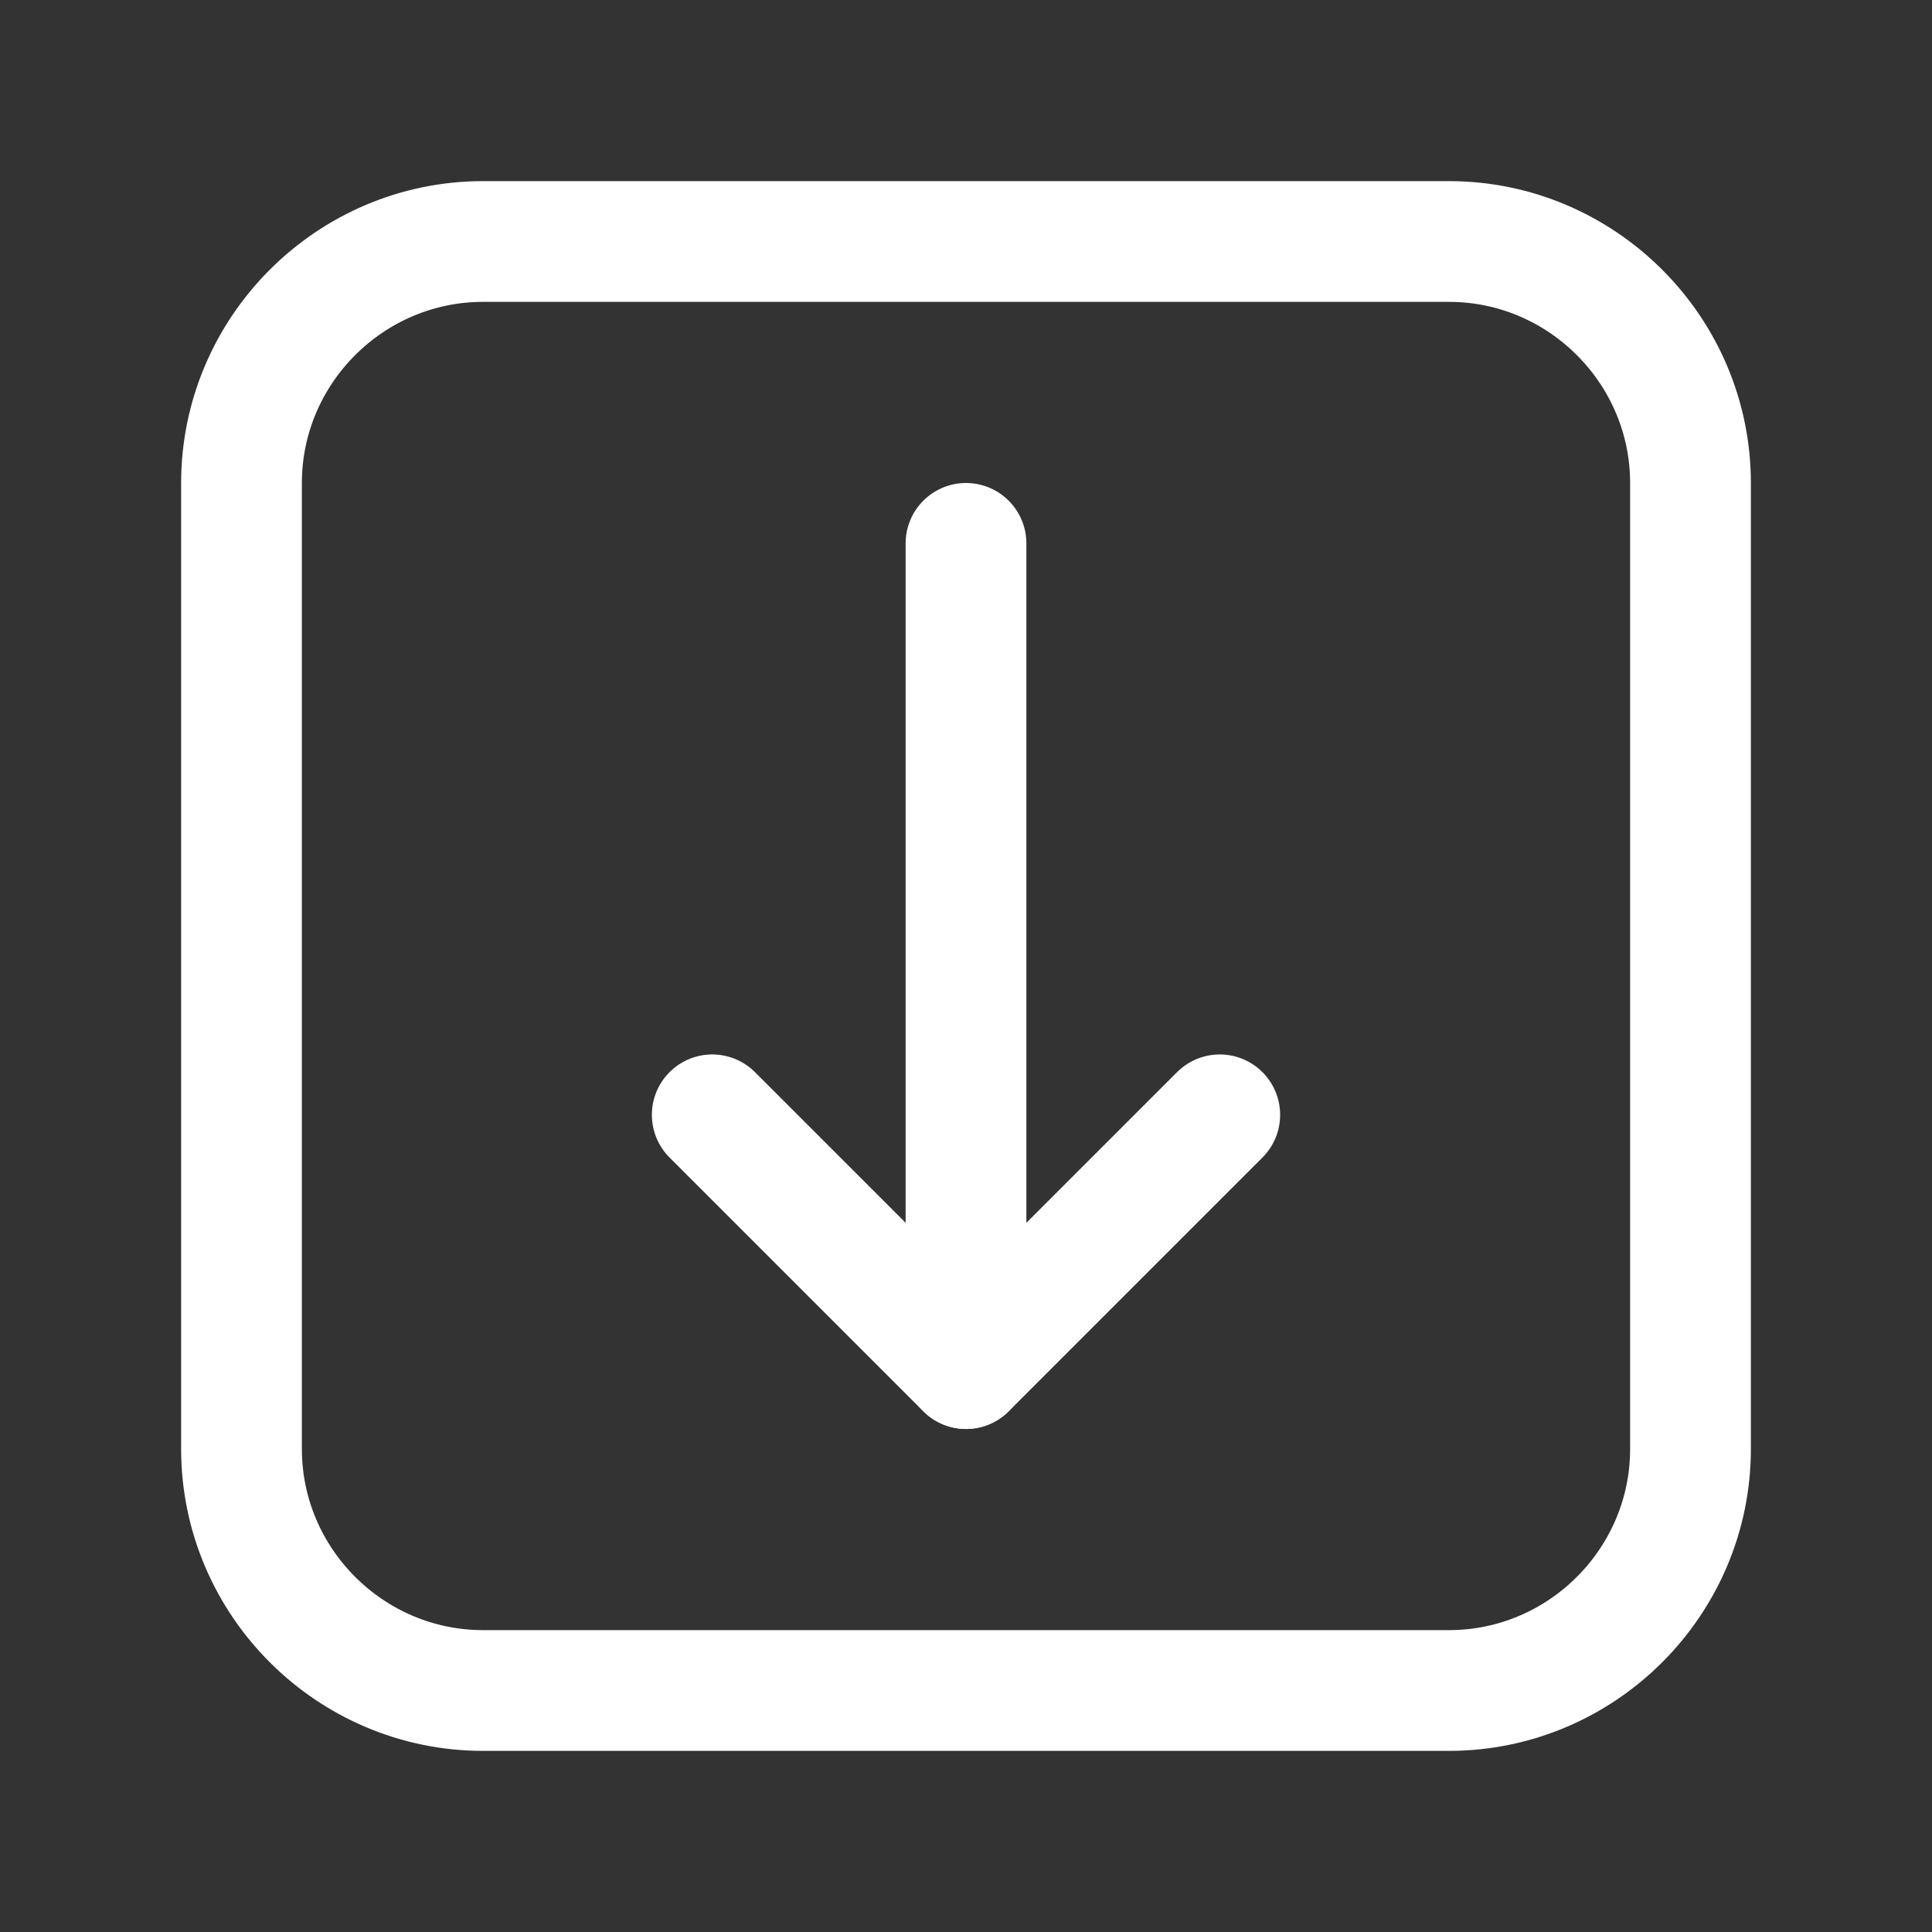 <svg width="32" height="32" viewBox="0 0 32 32" fill="none" xmlns="http://www.w3.org/2000/svg">
<rect x="0" y="0" width="32" height="32" fill="#333333" stroke="none"/>
<path d="M28 24C28 26.2 26.2 28 24 28H8C5.8 28 4 26.2 4 24V8C4 5.8 5.8 4 8 4H24C26.2 4 28 5.8 28 8V24Z" stroke="white" stroke-width="2" stroke-miterlimit="10"/>
<path d="M16 9V22.668" stroke="white" stroke-width="2" stroke-miterlimit="10" stroke-linecap="round" stroke-linejoin="round"/>
<path d="M20.203 18.465L16 22.668L11.797 18.465" stroke="white" stroke-width="2" stroke-miterlimit="10" stroke-linecap="round" stroke-linejoin="round"/>
</svg>
